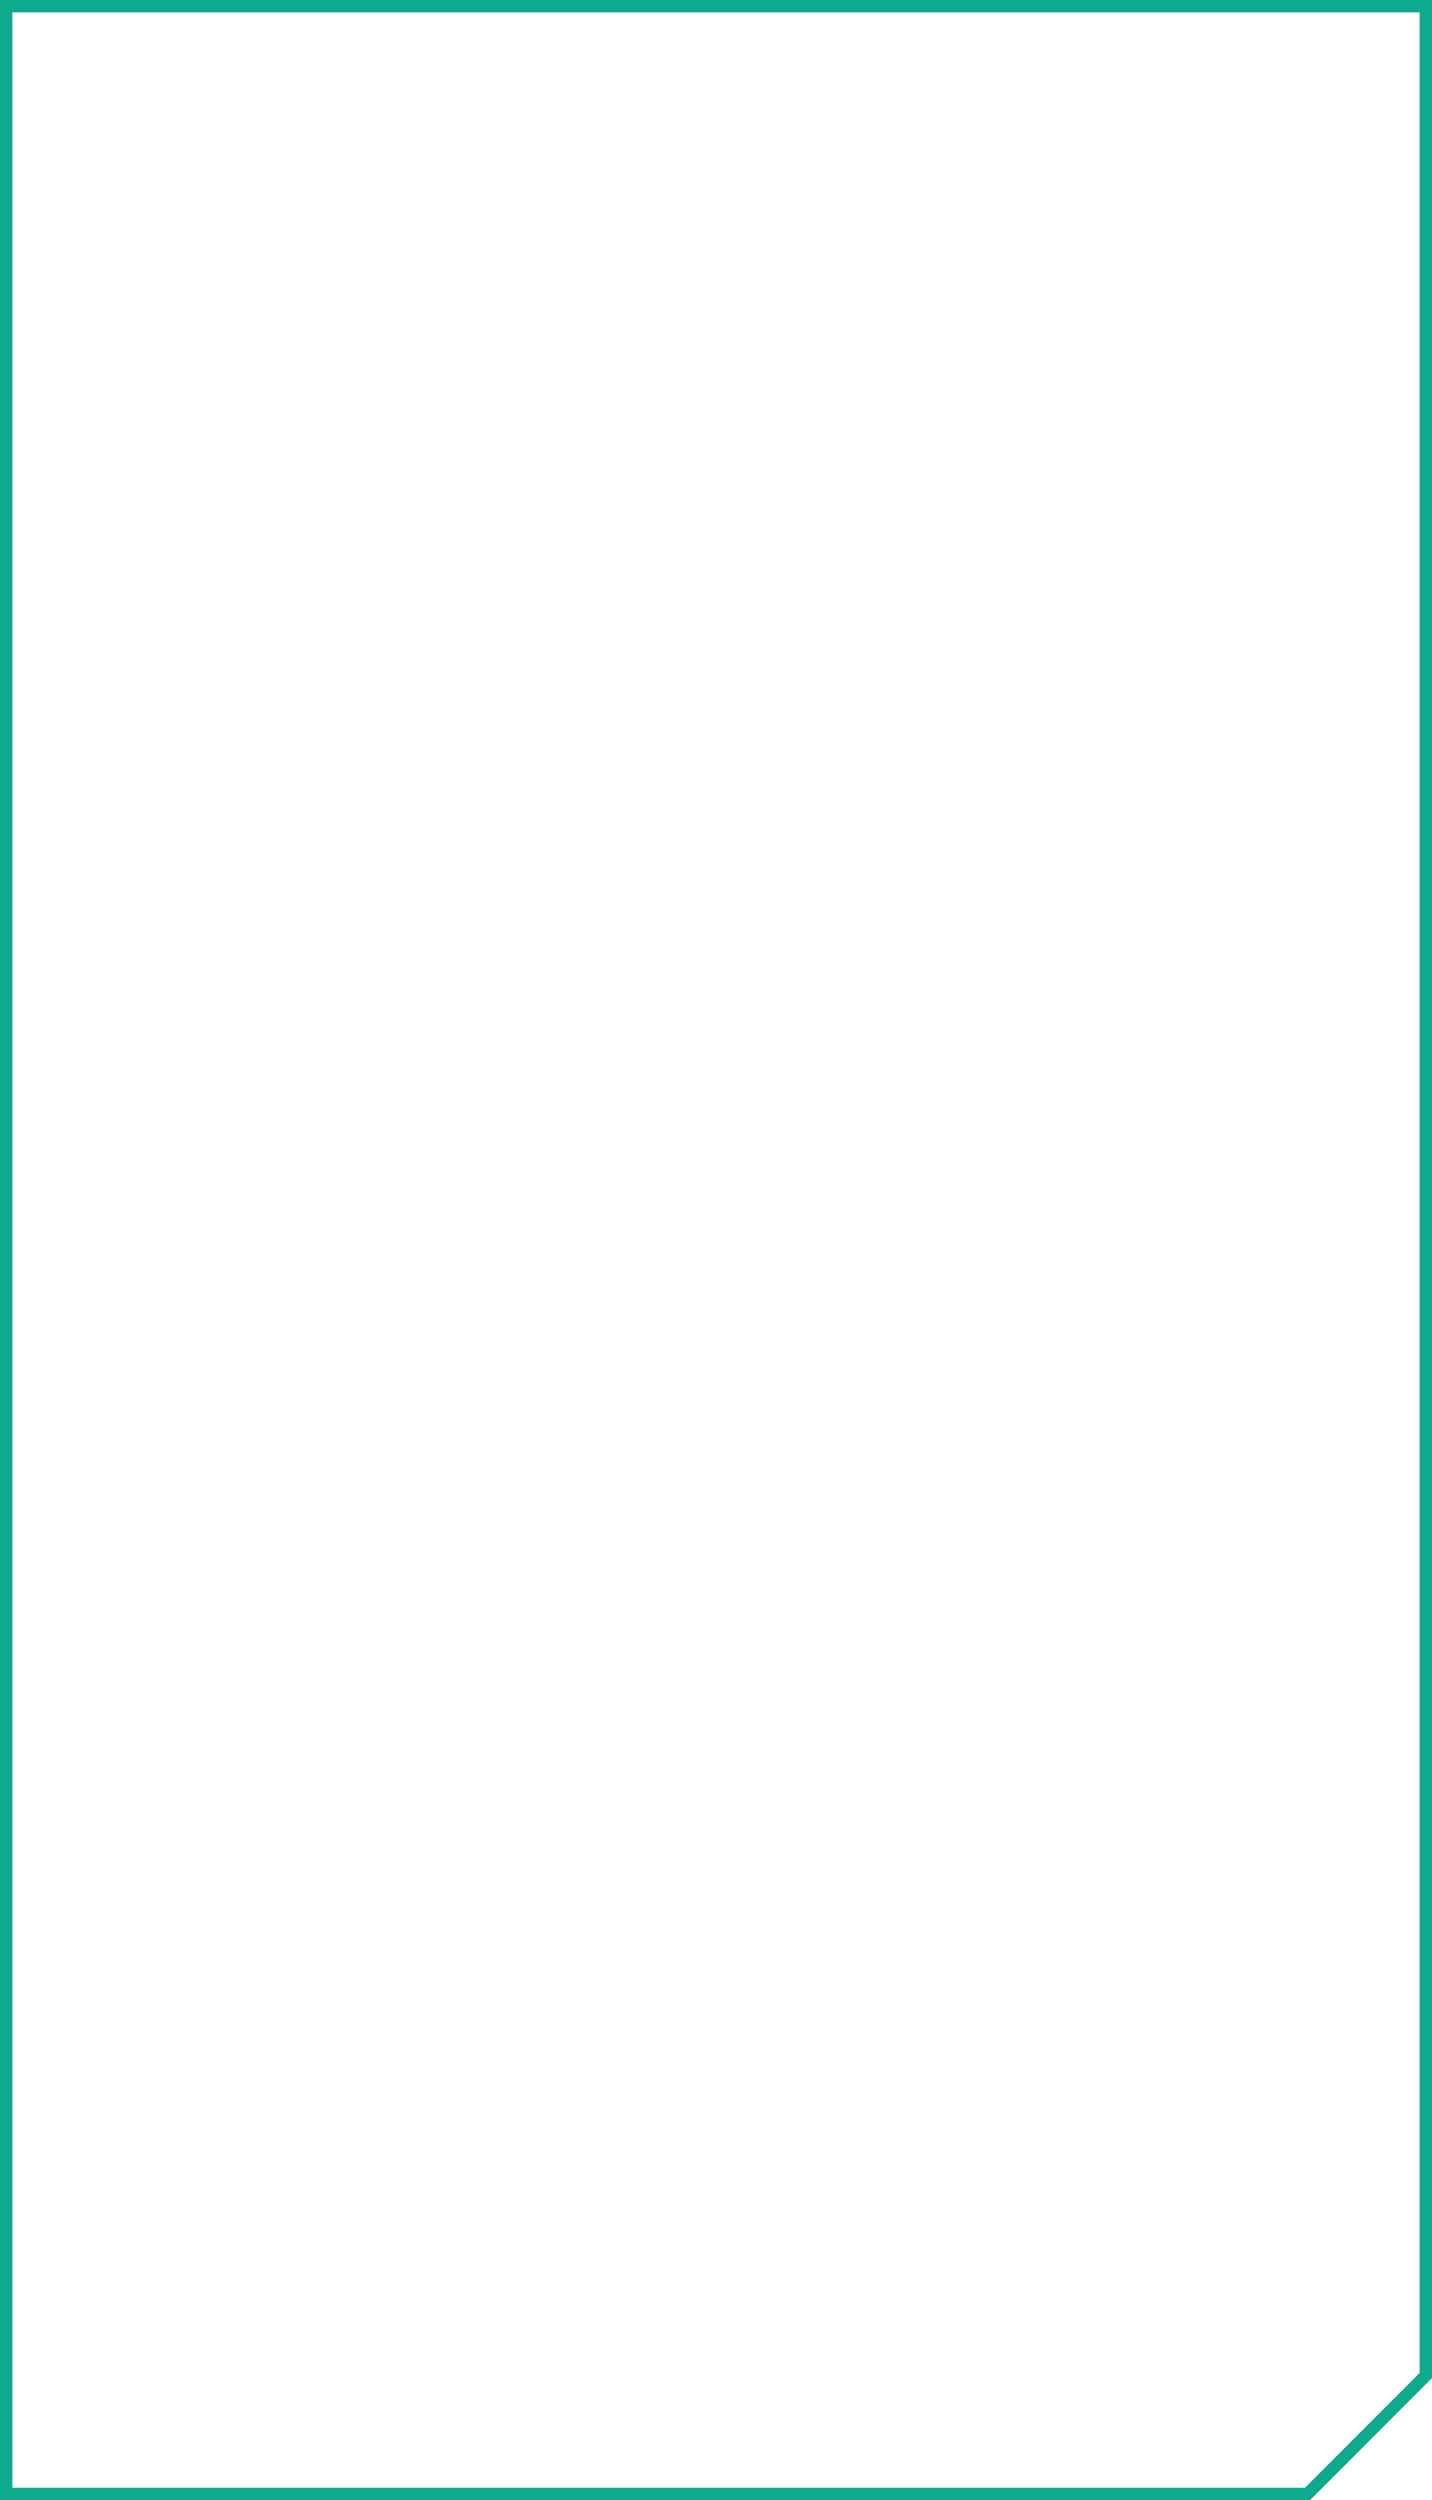 <svg preserveAspectRatio="none" width="232" height="405" viewBox="0 0 232 405" fill="none" xmlns="http://www.w3.org/2000/svg">
<path d="M1 404V1H231V384.81L211.833 404H1Z" stroke="#0DAA8E" stroke-width="2" stroke-linecap="round"/>
</svg>
